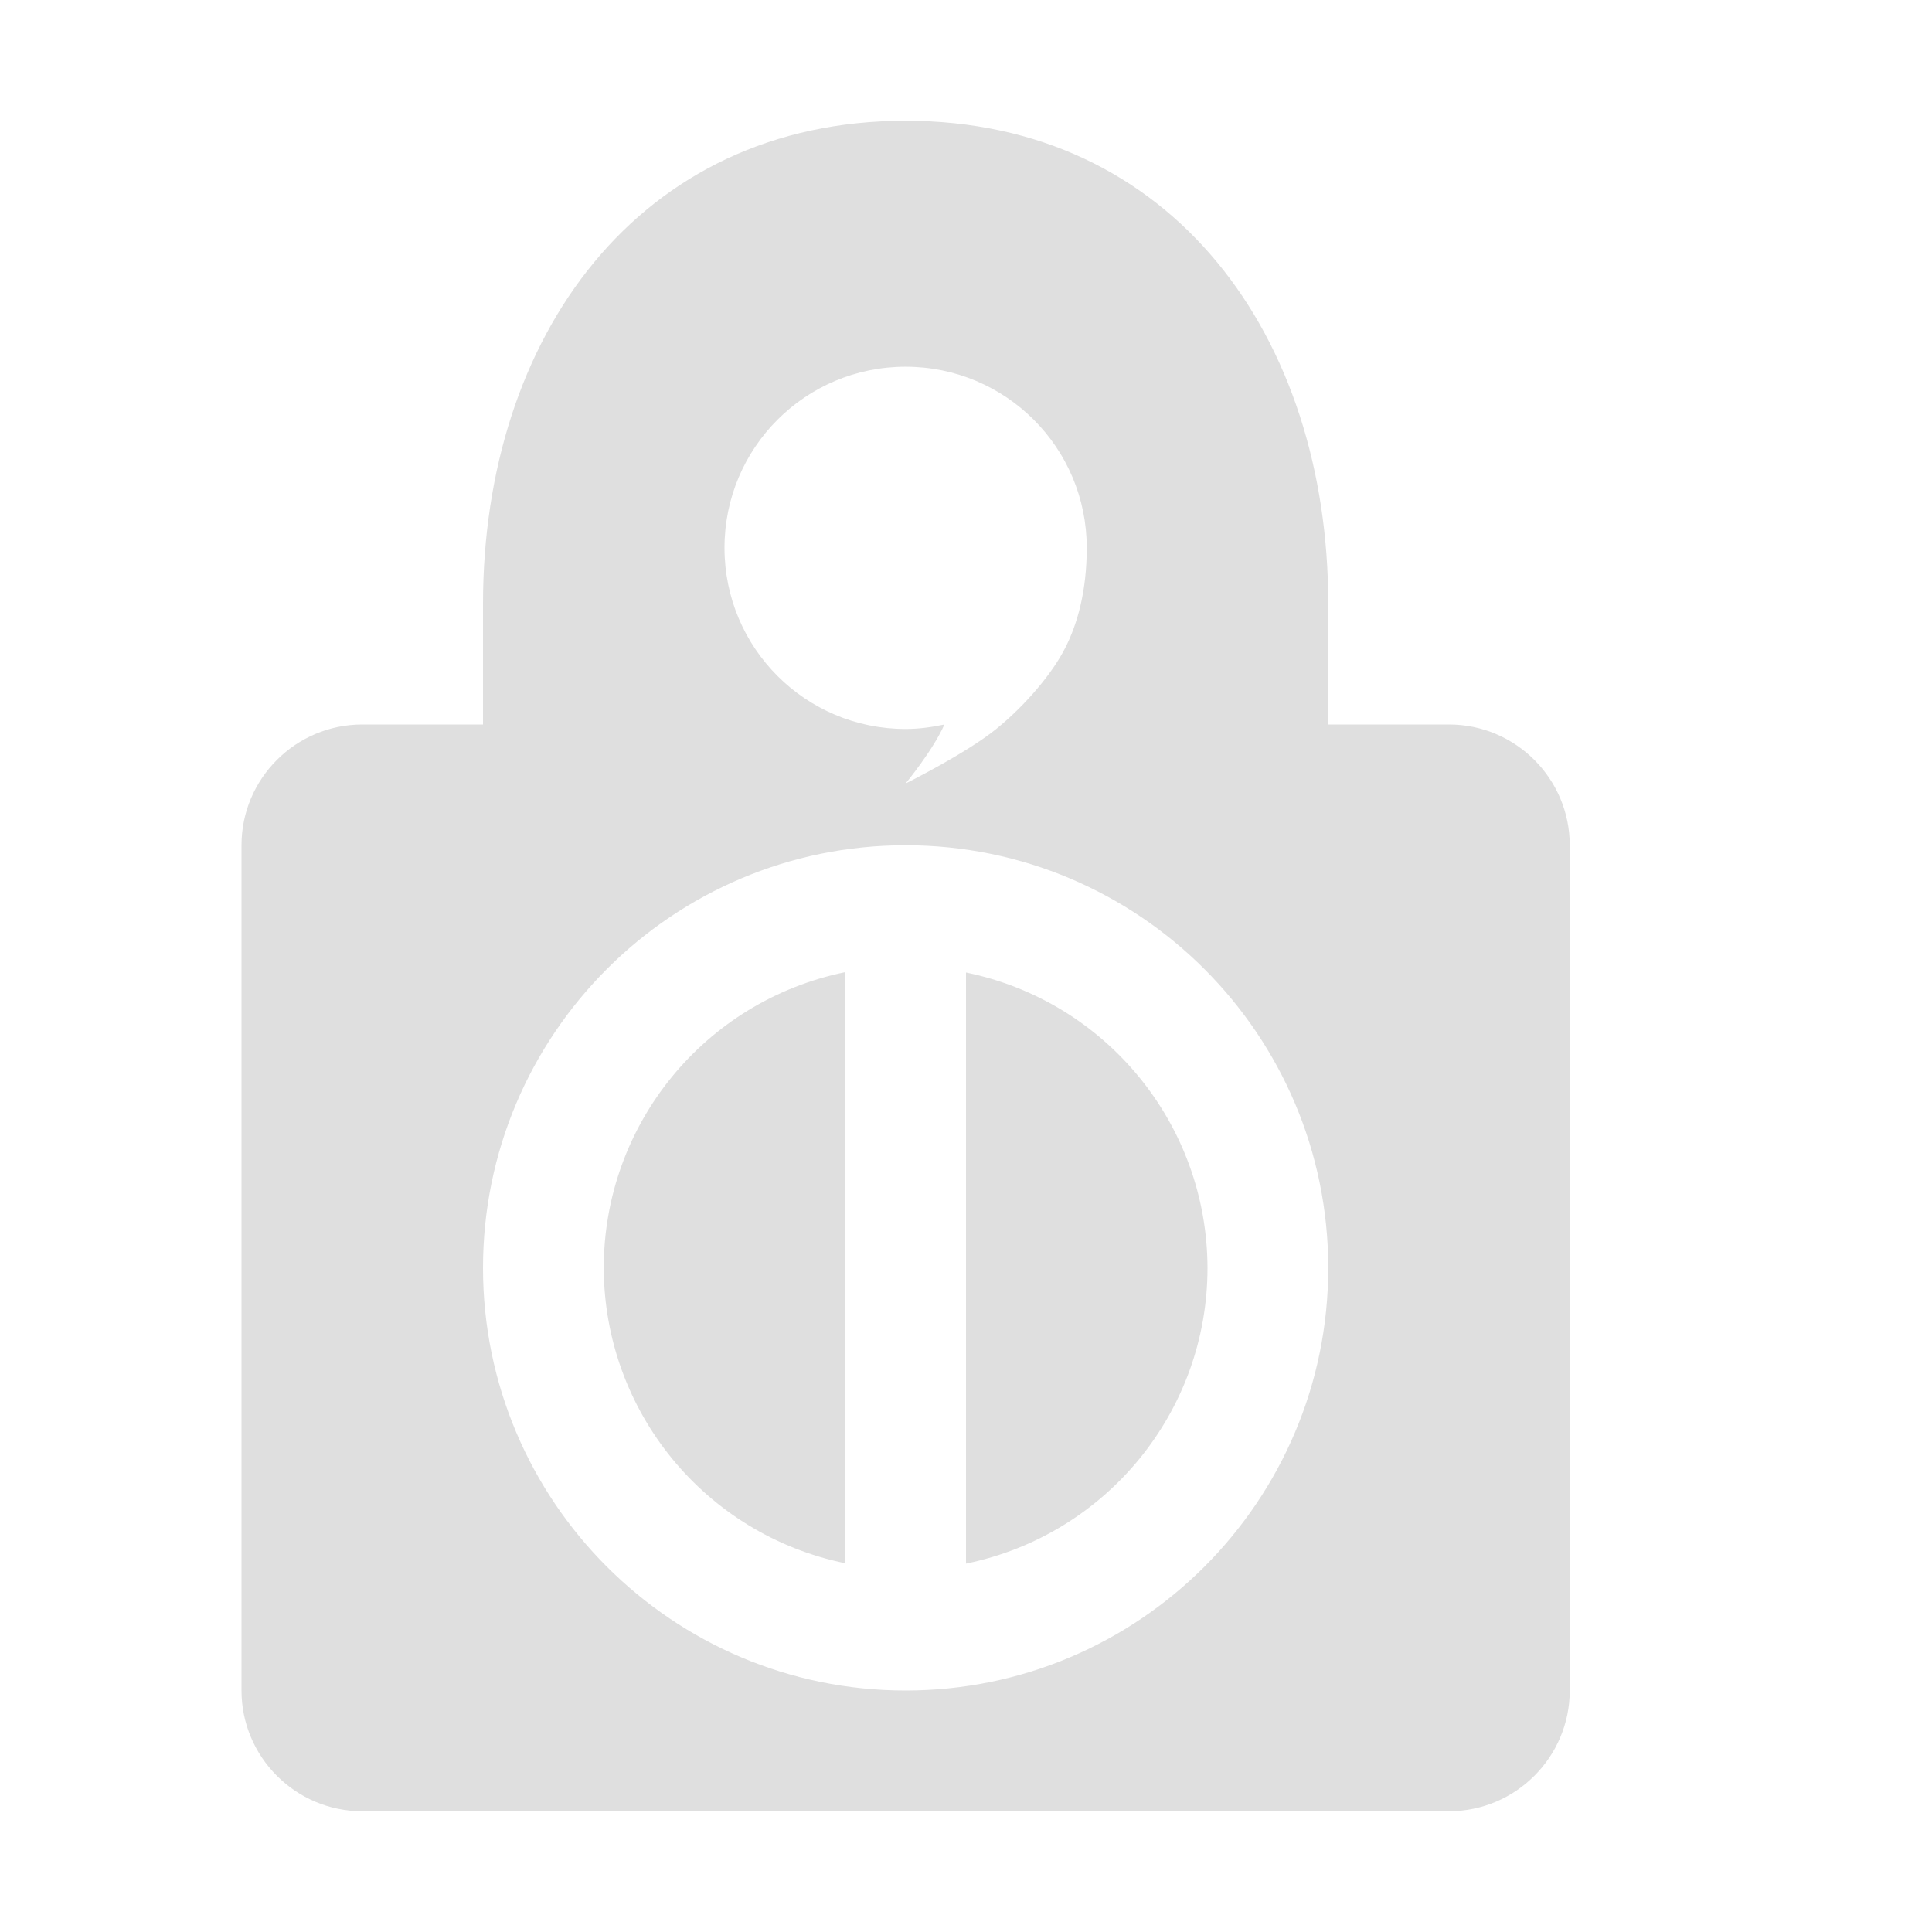 
<svg xmlns="http://www.w3.org/2000/svg" xmlns:xlink="http://www.w3.org/1999/xlink" width="22px" height="22px" viewBox="0 0 22 22" version="1.1">
<g id="surface1">
<path style=" stroke:none;fill-rule:nonzero;fill:rgb(87.451%,87.451%,87.451%);fill-opacity:1;" d="M 10.312 1.375 C 7.273 1.375 5.5 3.836 5.5 6.875 L 5.5 8.25 L 4.125 8.25 C 3.367 8.25 2.75 8.867 2.75 9.625 L 2.75 19.25 C 2.75 20.008 3.367 20.625 4.125 20.625 L 16.5 20.625 C 17.258 20.625 17.875 20.008 17.875 19.25 L 17.875 9.625 C 17.875 8.867 17.258 8.25 16.5 8.25 L 15.125 8.25 L 15.125 6.875 C 15.125 3.836 13.352 1.375 10.312 1.375 Z M 10.312 4.176 C 11.453 4.176 12.375 5.098 12.375 6.238 C 12.375 6.727 12.27 7.105 12.129 7.379 C 11.992 7.652 11.691 8.02 11.344 8.301 C 11.004 8.578 10.312 8.922 10.312 8.922 C 10.312 8.922 10.625 8.543 10.754 8.25 C 10.609 8.281 10.461 8.301 10.312 8.301 C 9.172 8.301 8.25 7.379 8.25 6.238 C 8.25 5.098 9.172 4.176 10.312 4.176 Z M 10.312 9.625 C 12.969 9.625 15.125 11.781 15.125 14.438 C 15.125 17.094 12.969 19.25 10.312 19.25 C 7.656 19.25 5.5 17.094 5.5 14.438 C 5.5 11.781 7.656 9.625 10.312 9.625 Z M 9.625 11.07 C 8.023 11.398 6.875 12.805 6.875 14.438 C 6.879 16.07 8.027 17.473 9.625 17.801 Z M 11 11.074 L 11 17.805 C 12.602 17.477 13.75 16.07 13.75 14.438 C 13.746 12.805 12.598 11.402 11 11.074 Z M 11 11.074 "/>
</g>
</svg>
